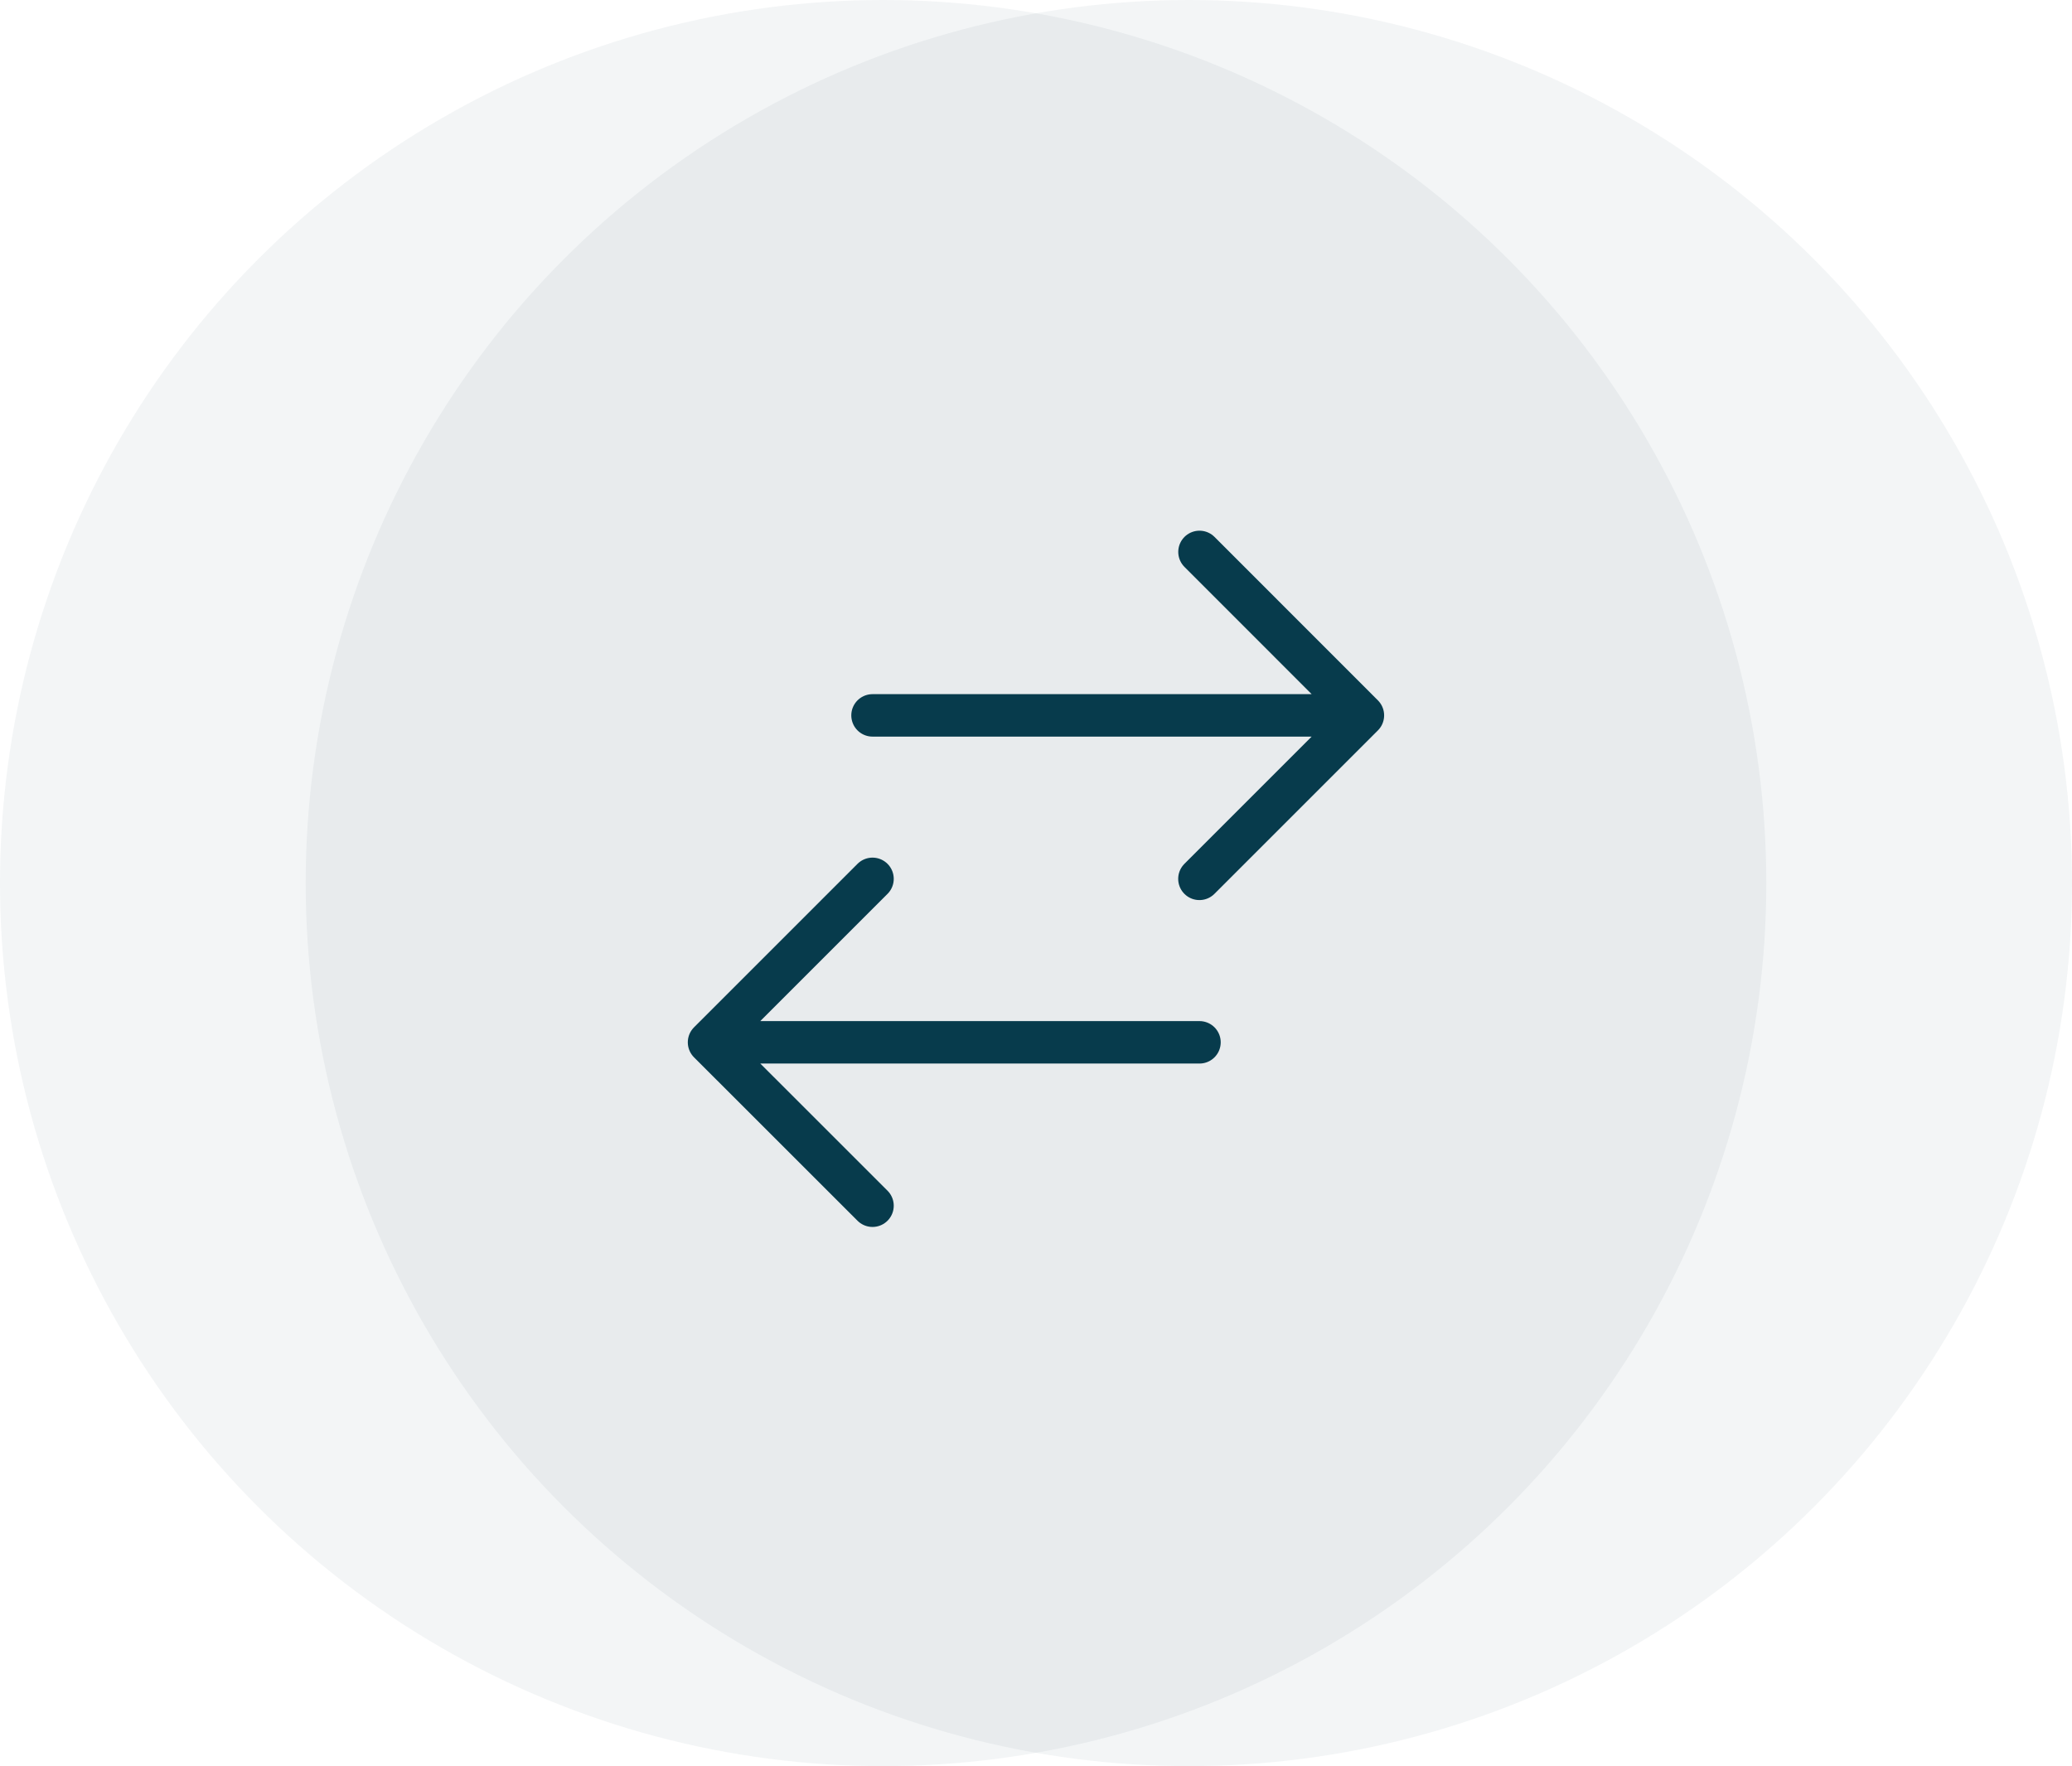 <svg xmlns="http://www.w3.org/2000/svg" width="122" height="104" viewBox="0 0 122 104"><g transform="translate(-1019 -3888)"><g transform="translate(-13087 -971)">
<circle cx="52" cy="52" r="52" transform="translate(14124 4859)" fill="rgba(7,59,76,0.05)"/>
<circle cx="52" cy="52" r="52" transform="translate(14106 4859)" fill="rgba(7,59,76,0.05)"/></g>
<path d="M12.626,41.5,3,31.878m0,0,9.626-9.626M3,31.878H31.878M31.878,3,41.5,12.626m0,0-9.626,9.626M41.5,12.626H12.626" transform="translate(1057.748 3917.5)" fill="none" stroke="#073b4c" stroke-linecap="round" stroke-linejoin="round" stroke-width="2.5"/></g></svg>